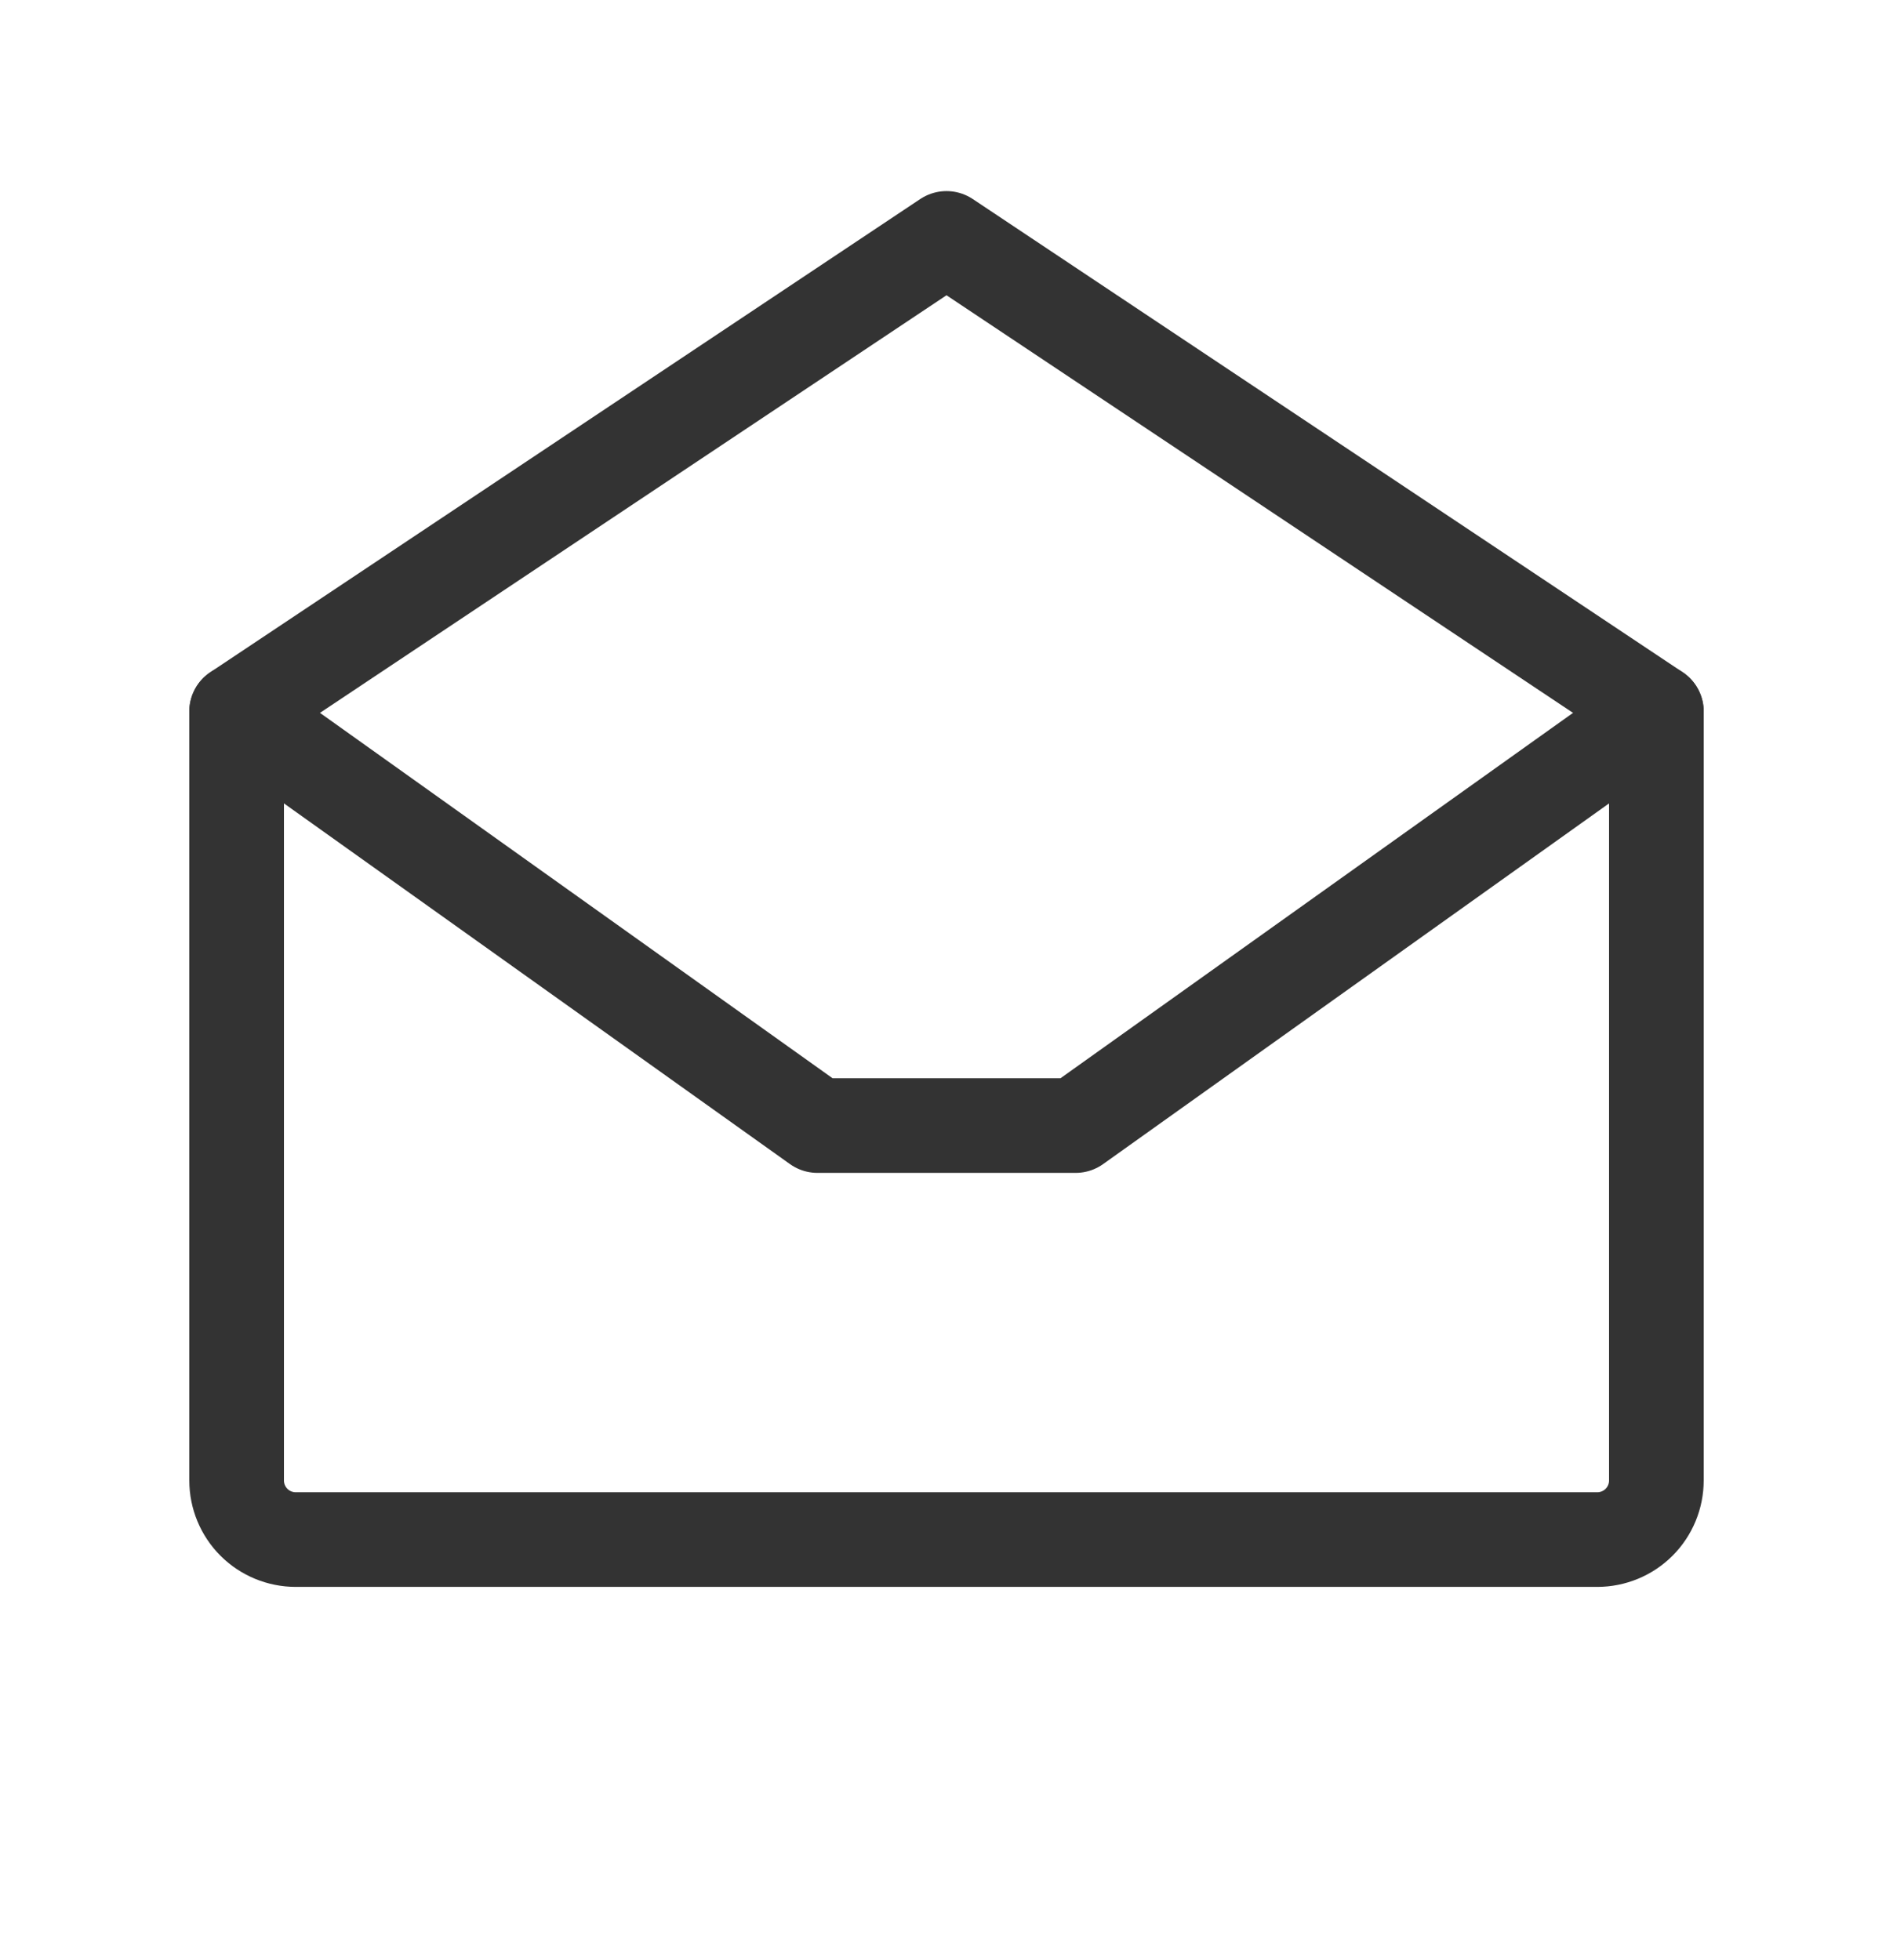 <svg width="28" height="29" viewBox="0 0 28 29" fill="none" xmlns="http://www.w3.org/2000/svg">
<g clip-path="url(#clip0_388_242)">
<path d="M3.5 10.527V21.902C3.5 22.134 3.592 22.357 3.756 22.521C3.92 22.685 4.143 22.777 4.375 22.777H23.625C23.857 22.777 24.08 22.685 24.244 22.521C24.408 22.357 24.5 22.134 24.5 21.902V10.527L14 3.527L3.5 10.527Z" stroke="#333333" stroke-width="1.4" stroke-linecap="round" stroke-linejoin="round"/>
<path d="M24.5 10.527L15.91 16.652H12.091L3.5 10.527" stroke="#333333" stroke-width="1.4" stroke-linecap="round" stroke-linejoin="round"/>
</g>
<defs>
<clipPath id="clip0_388_242">
<rect width="28" height="28" fill="white" transform="translate(0 0.027)"/>
</clipPath>
</defs>
</svg>
